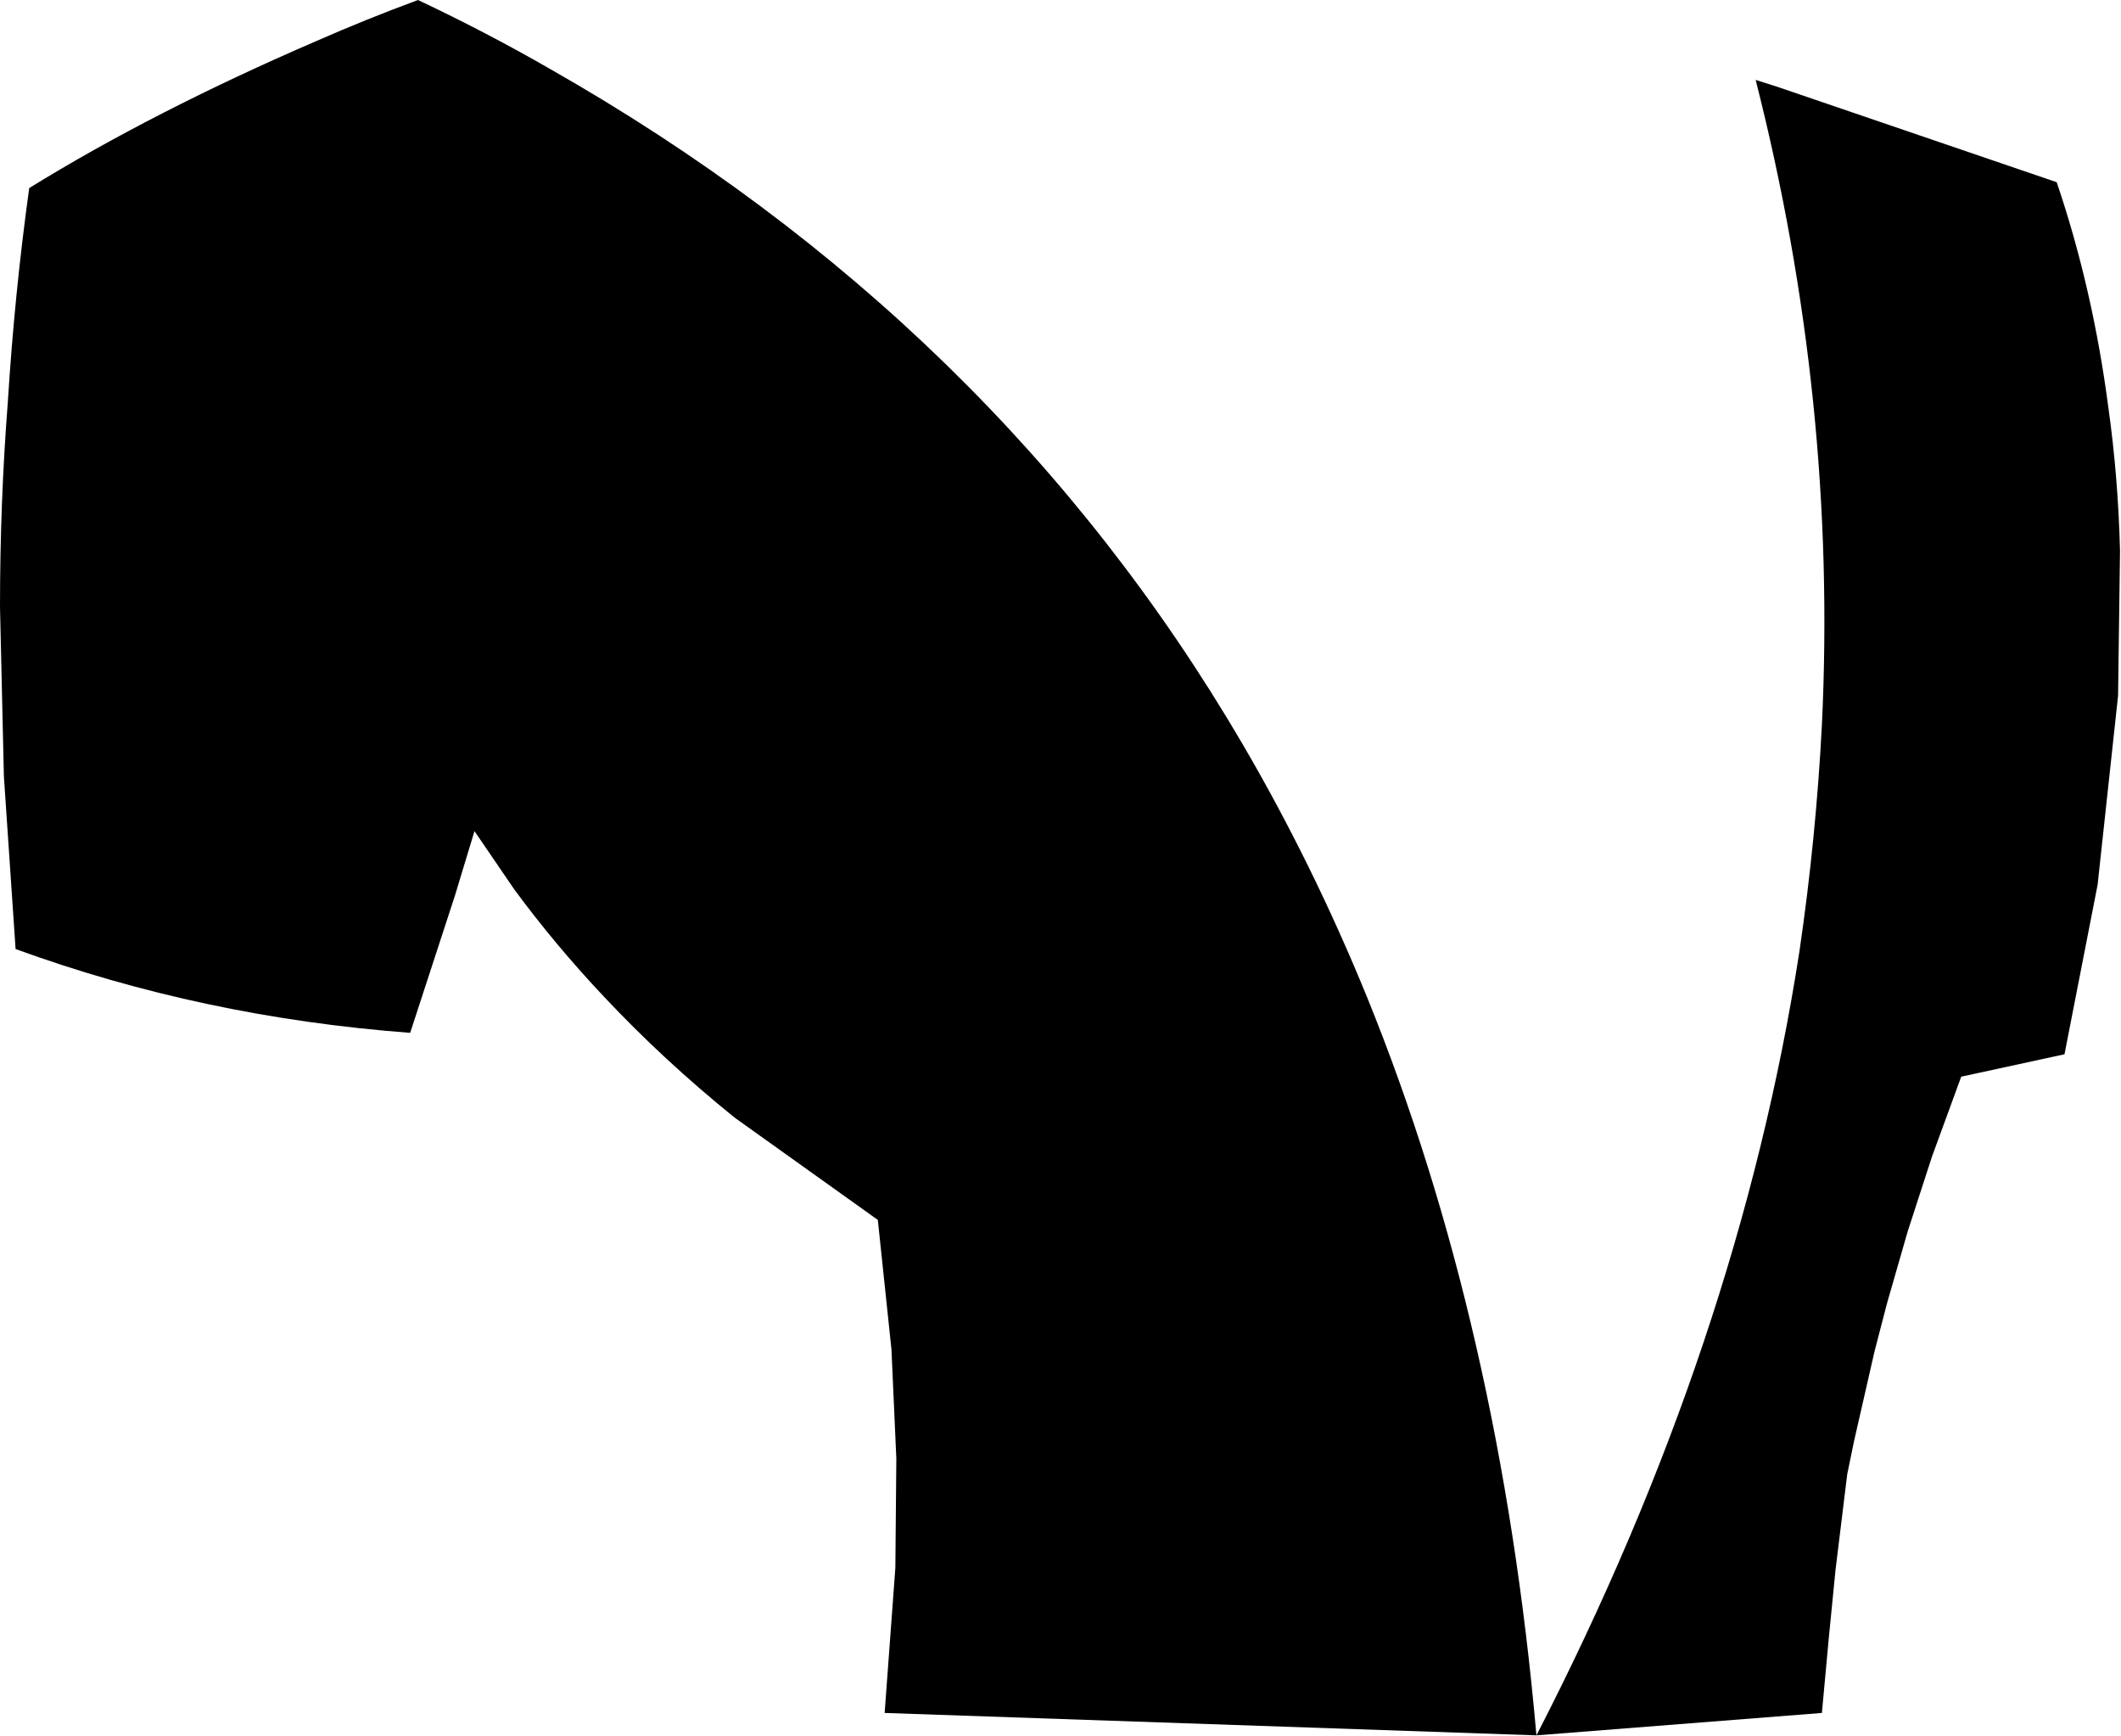 <?xml version="1.0" encoding="UTF-8" standalone="no"?>
<svg xmlns:xlink="http://www.w3.org/1999/xlink" height="89.1px" width="108.85px" xmlns="http://www.w3.org/2000/svg">
  <g transform="matrix(1.0, 0.0, 0.0, 1.0, -144.8, -142.85)">
    <path d="M236.0 147.3 L250.35 152.2 Q252.2 157.65 253.0 163.75 253.5 167.3 253.6 171.1 L253.5 178.55 252.45 188.25 250.75 196.95 245.45 198.1 243.95 202.2 242.7 206.05 241.65 209.7 241.0 212.2 239.95 216.8 239.6 218.5 239.0 223.4 238.65 226.95 238.3 230.75 223.65 231.9 190.2 230.75 190.75 223.3 190.8 217.7 190.55 212.1 189.85 205.45 182.5 200.2 Q178.85 197.25 175.8 194.0 173.3 191.35 171.2 188.5 L169.15 185.5 168.15 188.8 165.85 195.85 Q155.2 195.05 145.6 191.55 L145.0 182.7 144.8 174.0 Q144.8 168.65 145.2 163.5 145.55 157.9 146.3 152.5 152.7 148.55 161.05 144.95 163.55 143.85 166.25 142.85 169.75 144.5 173.05 146.4 195.9 159.4 208.55 181.0 212.15 187.15 214.95 194.0 221.8 210.85 223.65 231.9 234.05 211.7 237.15 191.65 238.0 185.85 238.3 180.05 239.1 163.45 234.9 146.95 L236.0 147.3" fill="#000000" fill-rule="evenodd" stroke="none"/>
  </g>
</svg>
